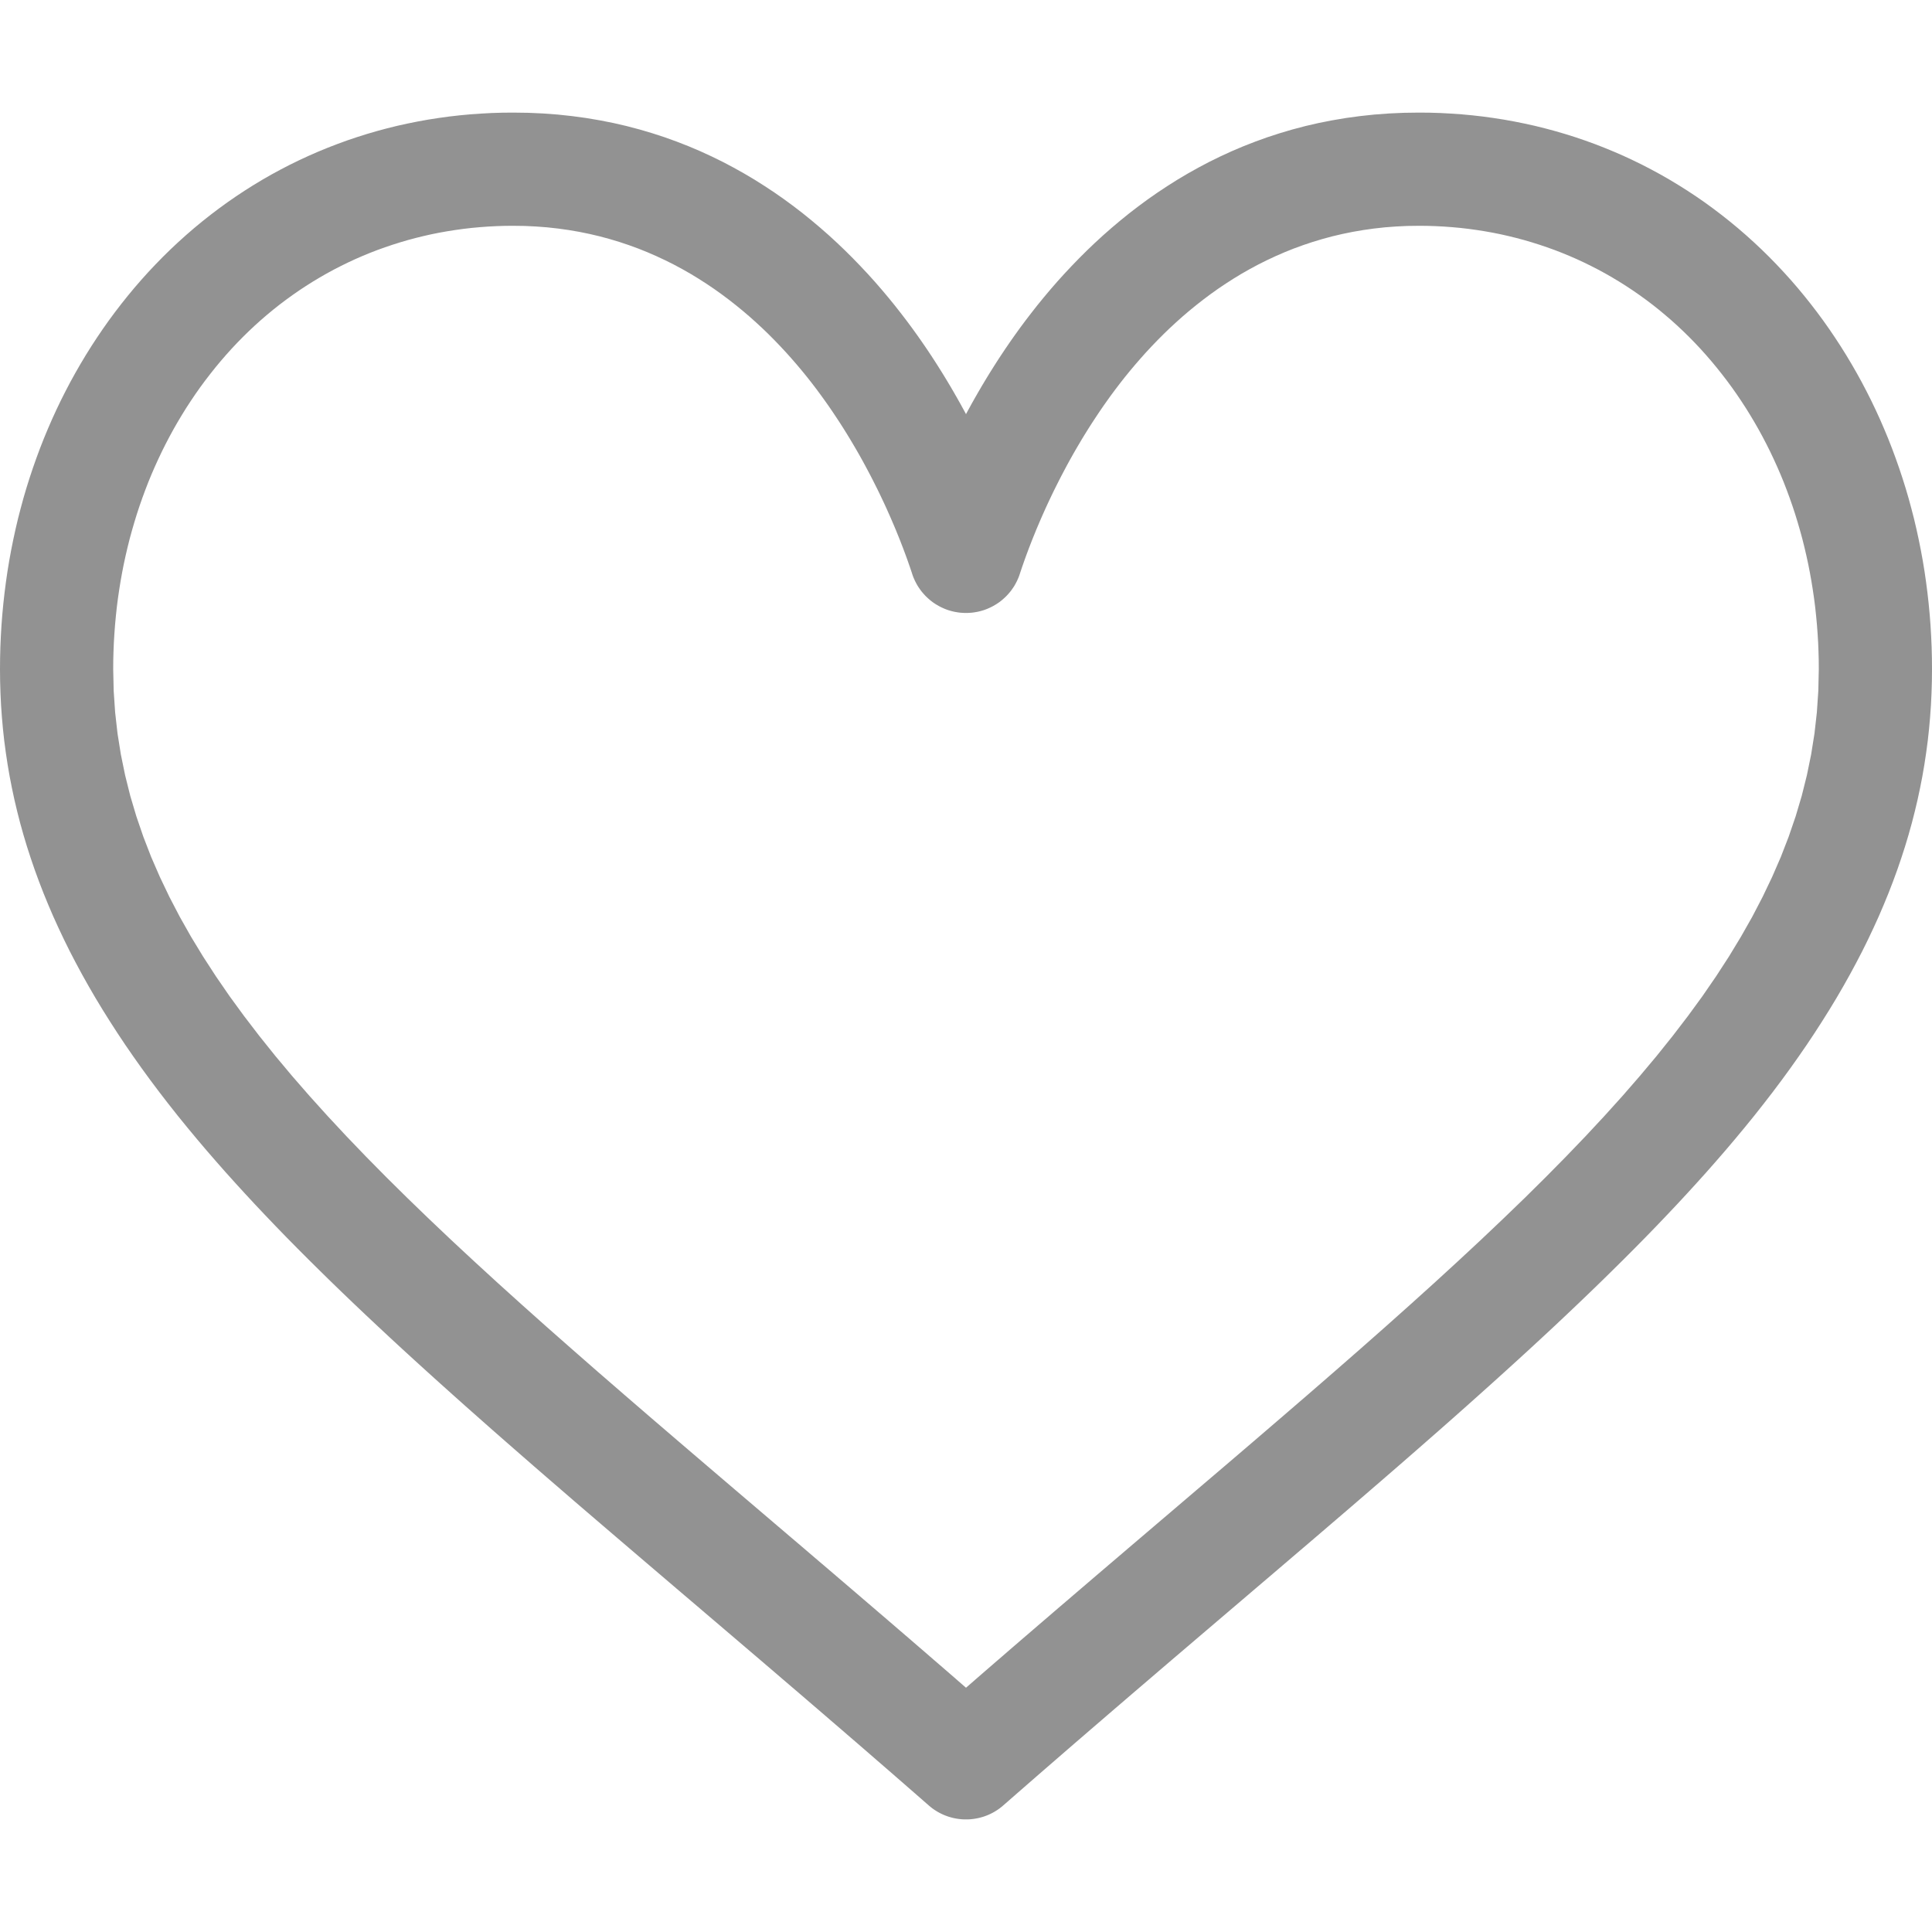<?xml version="1.0" encoding="UTF-8" standalone="no"?>
<!DOCTYPE svg PUBLIC "-//W3C//DTD SVG 1.1//EN" "http://www.w3.org/Graphics/SVG/1.1/DTD/svg11.dtd">
<svg version="1.1" xmlns="http://www.w3.org/2000/svg" xmlns:xlink="http://www.w3.org/1999/xlink" preserveAspectRatio="xMidYMid meet" viewBox="0 0 640 640" width="640" height="640"><defs><path d="M477.16 37.44L480.71 37.63L484.25 37.88L487.77 38.21L491.27 38.61L494.75 39.09L498.21 39.63L501.64 40.25L505.06 40.94L508.45 41.69L511.81 42.52L515.15 43.42L518.47 44.39L521.76 45.42L525.03 46.53L528.26 47.7L531.47 48.95L534.65 50.26L537.8 51.63L540.91 53.08L544 54.59L547.05 56.17L550.07 57.81L553.06 59.52L556.01 61.3L558.93 63.14L561.81 65.04L564.66 67.01L567.46 69.05L570.23 71.15L572.96 73.31L575.65 75.53L578.3 77.82L580.91 80.17L583.48 82.58L586 85.05L588.48 87.59L590.91 90.18L593.31 92.84L595.54 95.42L597.72 98.05L599.85 100.72L601.93 103.43L603.96 106.18L605.93 108.97L607.85 111.8L609.72 114.66L611.54 117.57L613.3 120.51L615.01 123.48L616.67 126.49L618.27 129.54L619.82 132.61L621.31 135.72L622.75 138.86L624.13 142.04L625.46 145.24L626.73 148.47L627.94 151.73L629.1 155.02L630.2 158.33L631.25 161.67L632.24 165.04L633.16 168.43L634.04 171.84L634.85 175.28L635.6 178.74L636.3 182.22L636.94 185.72L637.52 189.24L638.03 192.78L638.49 196.34L638.89 199.92L639.23 203.51L639.51 207.12L639.72 210.74L639.88 214.38L639.97 218.03L640 221.69L639.96 225.68L639.84 229.65L639.65 233.61L639.37 237.56L639.02 241.5L638.59 245.43L638.07 249.34L637.48 253.25L636.81 257.15L636.05 261.04L635.22 264.93L634.3 268.81L633.31 272.68L632.23 276.55L631.07 280.41L629.82 284.27L628.5 288.13L627.09 291.98L625.6 295.84L624.02 299.69L622.37 303.54L620.62 307.39L618.8 311.24L616.89 315.1L614.89 318.95L612.81 322.81L610.64 326.68L608.39 330.55L606.05 334.42L603.62 338.3L601.11 342.19L598.52 346.08L595.83 349.98L593.06 353.89L590.2 357.81L587.25 361.74L584.21 365.68L581.09 369.63L577.87 373.59L574.57 377.56L571.54 381.13L568.45 384.69L565.3 388.27L562.08 391.85L558.8 395.44L555.46 399.04L552.06 402.64L548.6 406.26L545.08 409.89L541.5 413.52L537.86 417.17L534.16 420.83L530.41 424.51L526.61 428.19L522.75 431.89L518.83 435.61L514.87 439.34L510.85 443.08L506.78 446.84L502.65 450.62L498.48 454.41L494.26 458.22L489.99 462.05L485.68 465.9L481.32 469.77L476.91 473.66L472.45 477.57L467.96 481.5L463.41 485.46L458.83 489.43L454.2 493.43L449.54 497.45L444.83 501.5L440.08 505.57L435.3 509.67L430.47 513.79L425.61 517.94L420.72 522.12L415.78 526.32L410.82 530.56L408.96 532.14L407.09 533.73L405.23 535.32L403.36 536.91L401.49 538.51L399.61 540.11L397.73 541.71L395.85 543.32L393.96 544.93L392.07 546.54L390.17 548.16L388.27 549.78L386.37 551.41L384.46 553.04L382.55 554.68L380.64 556.32L378.72 557.96L376.79 559.61L374.86 561.26L372.93 562.92L370.99 564.59L369.05 566.25L367.1 567.93L365.15 569.61L363.19 571.3L361.22 572.99L359.26 574.69L357.28 576.39L355.3 578.1L353.32 579.81L351.33 581.54L349.34 583.27L347.34 585L345.33 586.74L343.32 588.49L341.3 590.25L339.28 592.01L337.25 593.78L335.21 595.56L333.17 597.35L332.35 598.06L332.08 598.29L331.81 598.52L331.54 598.73L331.26 598.95L330.99 599.15L330.7 599.35L330.42 599.55L330.13 599.73L329.84 599.92L329.55 600.09L329.25 600.27L328.96 600.43L328.66 600.59L328.36 600.74L328.05 600.89L327.75 601.03L327.44 601.17L327.13 601.3L326.82 601.43L326.5 601.54L326.19 601.66L325.87 601.77L325.55 601.87L325.23 601.96L324.91 602.05L324.59 602.14L324.27 602.21L323.94 602.29L323.62 602.35L323.29 602.41L322.97 602.47L322.64 602.52L322.31 602.56L321.98 602.6L321.65 602.63L321.32 602.66L320.99 602.68L320.66 602.69L320.33 602.7L320 602.7L319.67 602.7L319.34 602.69L319.01 602.68L318.68 602.66L318.35 602.63L318.02 602.6L317.69 602.56L317.36 602.52L317.03 602.47L316.71 602.42L316.38 602.35L316.06 602.29L315.73 602.21L315.41 602.14L315.09 602.05L314.77 601.96L314.45 601.87L314.13 601.77L313.81 601.66L313.5 601.54L313.18 601.43L312.87 601.3L312.56 601.17L312.25 601.03L311.95 600.89L311.64 600.74L311.34 600.59L311.04 600.43L310.75 600.27L310.45 600.09L310.16 599.92L309.87 599.73L309.58 599.55L309.3 599.35L309.01 599.15L308.74 598.95L308.46 598.73L308.19 598.52L307.92 598.29L307.65 598.06L306.83 597.35L304.79 595.56L302.75 593.78L300.72 592.01L298.7 590.25L296.68 588.49L294.67 586.74L292.66 585L290.66 583.27L288.67 581.54L286.68 579.81L284.7 578.1L282.72 576.39L280.74 574.69L278.78 572.99L276.81 571.3L274.85 569.61L272.9 567.93L270.95 566.25L269.01 564.59L267.07 562.92L265.14 561.26L263.21 559.61L261.28 557.96L259.36 556.32L257.45 554.68L255.54 553.04L253.63 551.41L251.73 549.78L249.83 548.16L247.93 546.54L246.04 544.93L244.16 543.32L242.27 541.71L240.39 540.11L238.52 538.51L236.64 536.91L234.77 535.32L232.91 533.73L231.05 532.14L229.19 530.56L224.22 526.33L219.29 522.12L214.39 517.94L209.53 513.79L204.71 509.67L199.92 505.57L195.17 501.5L190.46 497.46L185.8 493.43L181.17 489.43L176.59 485.46L172.05 481.5L167.55 477.57L163.09 473.66L158.69 469.77L154.32 465.9L150.01 462.05L145.74 458.22L141.52 454.41L137.35 450.62L133.22 446.84L129.15 443.08L125.13 439.33L121.17 435.61L117.25 431.89L113.39 428.19L109.59 424.51L105.84 420.83L102.14 417.17L98.5 413.52L94.92 409.89L91.4 406.26L87.94 402.64L84.54 399.04L81.2 395.44L77.92 391.85L74.7 388.27L71.55 384.69L68.46 381.13L65.43 377.56L62.13 373.59L58.91 369.63L55.79 365.68L52.75 361.74L49.8 357.81L46.94 353.89L44.17 349.98L41.48 346.08L38.89 342.19L36.38 338.3L33.95 334.42L31.61 330.55L29.36 326.68L27.19 322.81L25.11 318.95L23.11 315.1L21.2 311.24L19.38 307.39L17.63 303.54L15.98 299.69L14.4 295.84L12.91 291.98L11.5 288.13L10.18 284.27L8.93 280.41L7.77 276.55L6.69 272.68L5.7 268.81L4.78 264.93L3.95 261.04L3.19 257.15L2.52 253.25L1.93 249.34L1.41 245.43L0.98 241.5L0.63 237.56L0.35 233.61L0.16 229.65L0.04 225.68L0 221.69L0.03 218.03L0.12 214.38L0.28 210.74L0.49 207.12L0.77 203.51L1.11 199.92L1.51 196.34L1.97 192.78L2.48 189.24L3.06 185.72L3.7 182.22L4.4 178.74L5.15 175.28L5.96 171.84L6.84 168.43L7.76 165.04L8.75 161.67L9.8 158.33L10.9 155.02L12.06 151.73L13.27 148.47L14.54 145.24L15.87 142.04L17.25 138.86L18.69 135.72L20.18 132.61L21.73 129.54L23.33 126.49L24.99 123.48L26.7 120.51L28.46 117.57L30.28 114.66L32.15 111.8L34.07 108.97L36.04 106.18L38.07 103.43L40.15 100.72L42.28 98.05L44.46 95.42L46.69 92.84L49.08 90.18L51.52 87.59L54 85.05L56.52 82.58L59.09 80.17L61.7 77.82L64.35 75.53L67.04 73.31L69.77 71.15L72.54 69.05L75.34 67.02L78.19 65.05L81.07 63.14L83.99 61.3L86.94 59.52L89.93 57.81L92.95 56.17L96 54.59L99.09 53.08L102.2 51.64L105.35 50.26L108.53 48.95L111.74 47.71L114.97 46.53L118.24 45.43L121.53 44.39L124.85 43.42L128.19 42.52L131.55 41.69L134.94 40.94L138.36 40.25L141.79 39.63L145.25 39.09L148.73 38.61L152.23 38.21L155.75 37.88L159.29 37.63L162.84 37.44L166.41 37.33L170 37.3L175.01 37.37L179.93 37.59L184.76 37.95L189.49 38.46L194.14 39.09L198.7 39.86L203.16 40.74L207.54 41.75L211.83 42.88L216.03 44.12L220.15 45.46L224.17 46.91L228.11 48.45L231.97 50.09L235.74 51.82L239.43 53.63L243.03 55.53L246.55 57.5L249.99 59.54L253.34 61.66L256.62 63.83L259.81 66.06L262.92 68.35L265.96 70.69L268.91 73.08L271.78 75.5L274.58 77.96L277.3 80.46L279.94 82.98L282.5 85.53L284.99 88.1L287.41 90.68L289.75 93.27L292.01 95.87L294.2 98.47L296.32 101.07L298.36 103.67L300.34 106.25L302.24 108.81L304.07 111.36L304.53 112.02L304.99 112.67L305.45 113.33L305.9 113.99L306.36 114.65L306.8 115.3L307.25 115.96L307.69 116.62L308.12 117.27L308.56 117.93L308.98 118.58L309.41 119.24L309.83 119.89L310.25 120.55L310.67 121.2L311.08 121.86L311.49 122.51L311.9 123.16L312.3 123.81L312.7 124.46L313.1 125.11L313.49 125.76L313.88 126.4L314.26 127.05L314.65 127.69L315.03 128.34L315.4 128.98L315.78 129.62L316.15 130.26L316.51 130.9L316.88 131.53L317.24 132.17L317.59 132.8L317.95 133.43L318.3 134.06L318.64 134.69L318.99 135.32L319.33 135.94L319.67 136.57L320 137.19L320.33 136.57L320.67 135.94L321.01 135.32L321.36 134.69L321.7 134.06L322.05 133.43L322.41 132.8L322.76 132.17L323.12 131.53L323.49 130.9L323.85 130.26L324.22 129.62L324.6 128.98L324.97 128.34L325.35 127.69L325.74 127.05L326.12 126.4L326.51 125.76L326.9 125.11L327.3 124.46L327.7 123.81L328.1 123.16L328.51 122.51L328.92 121.86L329.33 121.2L329.75 120.55L330.17 119.89L330.59 119.24L331.02 118.58L331.45 117.93L331.88 117.27L332.32 116.62L332.76 115.96L333.2 115.3L333.65 114.65L334.1 113.99L334.55 113.33L335.01 112.67L335.47 112.02L335.93 111.36L337.76 108.81L339.66 106.25L341.64 103.67L343.68 101.07L345.8 98.47L347.99 95.87L350.25 93.27L352.59 90.68L355.01 88.1L357.5 85.53L360.06 82.98L362.7 80.46L365.42 77.96L368.22 75.5L371.09 73.08L374.04 70.69L377.08 68.35L380.19 66.06L383.38 63.83L386.66 61.66L390.01 59.54L393.45 57.5L396.97 55.53L400.57 53.63L404.26 51.82L408.03 50.09L411.89 48.45L415.83 46.91L419.85 45.46L423.97 44.12L428.17 42.88L432.46 41.75L436.84 40.74L441.3 39.86L445.86 39.09L450.51 38.46L455.24 37.95L460.07 37.59L464.99 37.37L470 37.3L473.59 37.33L477.16 37.44ZM462.42 75.03L458.74 75.31L455.12 75.71L451.57 76.21L448.08 76.81L444.66 77.51L441.3 78.3L438.02 79.19L434.79 80.16L431.63 81.22L428.54 82.35L425.5 83.57L422.54 84.86L419.63 86.22L416.79 87.64L414.01 89.13L411.29 90.68L408.64 92.29L406.05 93.95L403.51 95.66L401.04 97.42L398.63 99.22L396.28 101.06L393.99 102.93L391.75 104.84L389.58 106.78L387.46 108.74L385.41 110.72L383.41 112.73L381.47 114.75L379.58 116.78L377.76 118.82L375.99 120.86L374.27 122.91L372.61 124.95L371.01 126.99L369.46 129.02L367.97 131.03L366.53 133.04L365.28 134.82L364.06 136.61L362.87 138.4L361.7 140.18L360.57 141.95L359.47 143.72L358.39 145.48L357.35 147.24L356.33 148.98L355.34 150.71L354.38 152.43L353.45 154.13L352.55 155.82L351.67 157.49L350.82 159.14L350 160.77L349.2 162.37L348.43 163.96L347.69 165.52L346.97 167.05L346.28 168.56L345.62 170.04L344.98 171.48L344.37 172.9L343.78 174.28L343.21 175.63L342.68 176.95L342.16 178.22L341.67 179.46L341.21 180.65L340.76 181.81L340.35 182.92L339.95 183.99L339.58 185.01L339.23 185.99L338.91 186.92L338.6 187.79L338.32 188.62L338.06 189.39L337.83 190.11L337.63 190.69L337.42 191.25L337.18 191.8L336.94 192.35L336.67 192.88L336.39 193.41L336.1 193.92L335.79 194.42L335.46 194.91L335.12 195.39L334.77 195.86L334.4 196.31L334.02 196.75L333.63 197.18L333.22 197.6L332.8 198L332.37 198.39L331.93 198.77L331.48 199.13L331.02 199.48L330.54 199.81L330.06 200.13L329.56 200.43L329.06 200.72L328.55 200.99L328.02 201.25L327.49 201.49L326.96 201.72L326.41 201.93L325.86 202.12L325.3 202.29L324.73 202.45L324.16 202.59L323.58 202.71L322.99 202.81L322.4 202.9L321.81 202.97L321.21 203.01L320.61 203.04L320 203.05L319.39 203.04L318.79 203.01L318.19 202.97L317.6 202.9L317.01 202.81L316.42 202.71L315.84 202.59L315.27 202.45L314.7 202.29L314.14 202.12L313.59 201.93L313.04 201.72L312.51 201.49L311.98 201.25L311.45 200.99L310.94 200.72L310.44 200.43L309.94 200.13L309.46 199.81L308.98 199.48L308.52 199.13L308.07 198.77L307.63 198.39L307.2 198L306.78 197.6L306.37 197.18L305.98 196.75L305.6 196.31L305.23 195.86L304.88 195.39L304.54 194.91L304.21 194.42L303.9 193.92L303.61 193.41L303.33 192.88L303.06 192.35L302.82 191.8L302.58 191.25L302.37 190.69L302.17 190.11L301.94 189.39L301.68 188.62L301.4 187.79L301.09 186.92L300.77 185.99L300.42 185.01L300.05 183.99L299.65 182.92L299.24 181.81L298.79 180.65L298.33 179.46L297.84 178.22L297.32 176.95L296.79 175.63L296.22 174.28L295.63 172.9L295.02 171.48L294.38 170.04L293.72 168.56L293.03 167.05L292.31 165.52L291.57 163.96L290.8 162.37L290 160.77L289.18 159.14L288.33 157.49L287.45 155.82L286.55 154.13L285.62 152.43L284.66 150.71L283.67 148.98L282.65 147.24L281.61 145.49L280.53 143.72L279.43 141.95L278.3 140.18L277.13 138.4L275.94 136.61L274.72 134.82L273.47 133.04L272.03 131.04L270.54 129.02L268.99 126.99L267.39 124.95L265.73 122.91L264.01 120.86L262.24 118.82L260.42 116.78L258.53 114.75L256.59 112.73L254.59 110.72L252.54 108.74L250.42 106.78L248.25 104.84L246.01 102.93L243.72 101.06L241.37 99.22L238.96 97.42L236.49 95.66L233.95 93.95L231.36 92.29L228.71 90.68L225.99 89.13L223.21 87.64L220.37 86.22L217.46 84.86L214.5 83.57L211.46 82.35L208.37 81.22L205.21 80.16L201.98 79.19L198.7 78.3L195.34 77.51L191.92 76.81L188.43 76.21L184.88 75.71L181.26 75.31L177.58 75.03L173.82 74.85L170 74.8L167.23 74.82L164.47 74.91L161.73 75.05L159 75.25L156.28 75.5L153.58 75.81L150.89 76.18L148.22 76.6L145.57 77.07L142.93 77.6L140.32 78.19L137.72 78.83L135.14 79.52L132.58 80.27L130.04 81.07L127.52 81.92L125.02 82.82L122.54 83.78L120.09 84.79L117.66 85.85L115.25 86.97L112.87 88.14L110.51 89.35L108.18 90.62L105.88 91.94L103.6 93.31L101.35 94.73L99.12 96.2L96.93 97.72L94.76 99.29L92.63 100.9L90.52 102.57L88.44 104.29L86.4 106.05L84.39 107.86L82.41 109.72L80.46 111.63L78.55 113.58L76.67 115.58L74.83 117.63L73.04 119.7L71.3 121.8L69.6 123.94L67.93 126.11L66.31 128.31L64.73 130.55L63.2 132.82L61.7 135.12L60.25 137.46L58.84 139.82L57.47 142.21L56.15 144.63L54.87 147.08L53.63 149.56L52.44 152.07L51.29 154.6L50.18 157.16L49.12 159.74L48.11 162.35L47.14 164.98L46.21 167.64L45.33 170.32L44.5 173.02L43.71 175.74L42.96 178.48L42.27 181.24L41.62 184.03L41.01 186.83L40.46 189.65L39.95 192.49L39.49 195.34L39.07 198.21L38.7 201.1L38.39 204L38.12 206.91L37.9 209.84L37.72 212.79L37.6 215.74L37.52 218.71L37.5 221.69L37.66 228.87L38.14 235.96L38.93 242.98L40.04 249.94L41.45 256.82L43.16 263.66L45.17 270.43L47.48 277.17L50.07 283.86L52.96 290.51L56.13 297.14L59.57 303.74L63.29 310.32L67.29 316.9L71.55 323.46L76.07 330.03L80.86 336.59L85.9 343.17L91.19 349.77L96.72 356.38L102.51 363.03L108.53 369.7L114.79 376.42L121.28 383.18L128 389.99L134.94 396.85L142.11 403.78L149.49 410.78L157.08 417.84L164.88 424.99L172.89 432.22L181.09 439.54L189.5 446.95L198.09 454.47L206.88 462.09L215.85 469.83L225 477.68L234.33 485.66L243.83 493.77L253.51 502.02L255.11 503.38L256.71 504.75L258.32 506.12L259.93 507.49L261.54 508.87L263.16 510.24L264.78 511.62L266.4 513L268.02 514.39L269.65 515.78L271.27 517.17L272.91 518.56L274.54 519.95L276.18 521.35L277.82 522.76L279.46 524.16L281.11 525.57L282.76 526.98L284.42 528.4L286.07 529.82L287.73 531.24L289.4 532.67L291.06 534.1L292.74 535.53L294.41 536.97L296.09 538.41L297.77 539.86L299.46 541.31L301.15 542.76L302.84 544.22L304.54 545.69L306.24 547.15L307.94 548.63L309.65 550.11L311.37 551.59L313.08 553.07L314.81 554.57L316.53 556.06L318.26 557.57L320 559.08L321.74 557.57L323.47 556.06L325.19 554.57L326.92 553.07L328.63 551.59L330.35 550.1L332.06 548.63L333.76 547.15L335.46 545.68L337.16 544.22L338.85 542.76L340.54 541.31L342.23 539.86L343.91 538.41L345.59 536.97L347.27 535.53L348.94 534.09L350.6 532.66L352.27 531.24L353.93 529.82L355.58 528.4L357.24 526.98L358.89 525.57L360.54 524.16L362.18 522.75L363.82 521.35L365.46 519.95L367.09 518.56L368.72 517.17L370.35 515.78L371.98 514.39L373.6 513L375.22 511.62L376.84 510.24L378.45 508.87L380.07 507.49L381.68 506.12L383.28 504.75L384.89 503.38L386.49 502.02L396.16 493.77L405.67 485.67L415 477.69L424.15 469.83L433.12 462.1L441.91 454.47L450.5 446.96L458.91 439.54L467.11 432.22L475.12 424.99L482.92 417.84L490.51 410.78L497.89 403.78L505.06 396.86L512 389.99L518.72 383.18L525.21 376.42L531.47 369.7L537.49 363.03L543.27 356.38L548.81 349.77L554.1 343.17L559.14 336.59L563.93 330.03L568.45 323.46L572.71 316.9L576.7 310.32L580.43 303.74L583.87 297.14L587.04 290.51L589.93 283.86L592.52 277.17L594.83 270.43L596.84 263.66L598.55 256.82L599.96 249.94L601.07 242.98L601.86 235.96L602.34 228.87L602.5 221.69L602.48 218.71L602.4 215.74L602.28 212.79L602.1 209.84L601.88 206.91L601.61 204L601.3 201.1L600.93 198.21L600.51 195.34L600.05 192.49L599.54 189.65L598.99 186.83L598.38 184.03L597.73 181.24L597.04 178.48L596.29 175.74L595.5 173.02L594.67 170.32L593.79 167.64L592.86 164.98L591.89 162.35L590.88 159.74L589.82 157.16L588.71 154.6L587.56 152.07L586.37 149.56L585.13 147.08L583.85 144.63L582.53 142.21L581.16 139.82L579.75 137.46L578.3 135.12L576.8 132.82L575.27 130.55L573.69 128.31L572.07 126.11L570.4 123.94L568.7 121.8L566.96 119.7L565.17 117.63L563.33 115.58L561.45 113.58L559.54 111.63L557.59 109.72L555.61 107.86L553.6 106.05L551.55 104.29L549.48 102.57L547.37 100.9L545.24 99.29L543.07 97.72L540.88 96.2L538.65 94.73L536.4 93.31L534.12 91.94L531.82 90.62L529.49 89.35L527.13 88.14L524.75 86.97L522.34 85.85L519.91 84.79L517.46 83.78L514.98 82.82L512.48 81.92L509.96 81.07L507.42 80.27L504.86 79.52L502.28 78.83L499.68 78.19L497.07 77.6L494.43 77.07L491.78 76.6L489.11 76.18L486.42 75.81L483.72 75.5L481 75.25L478.27 75.05L475.53 74.91L472.77 74.82L470 74.8L466.18 74.85L462.42 75.03Z" id="b3VDjwzydj"></path></defs><g><g><g><use xlink:href="#b3VDjwzydj" opacity="1" fill="#929292" fill-opacity="1"></use><g><use xlink:href="#b3VDjwzydj" opacity="1" fill-opacity="0" stroke="#000000" stroke-width="1" stroke-opacity="0"></use></g></g></g></g></svg>